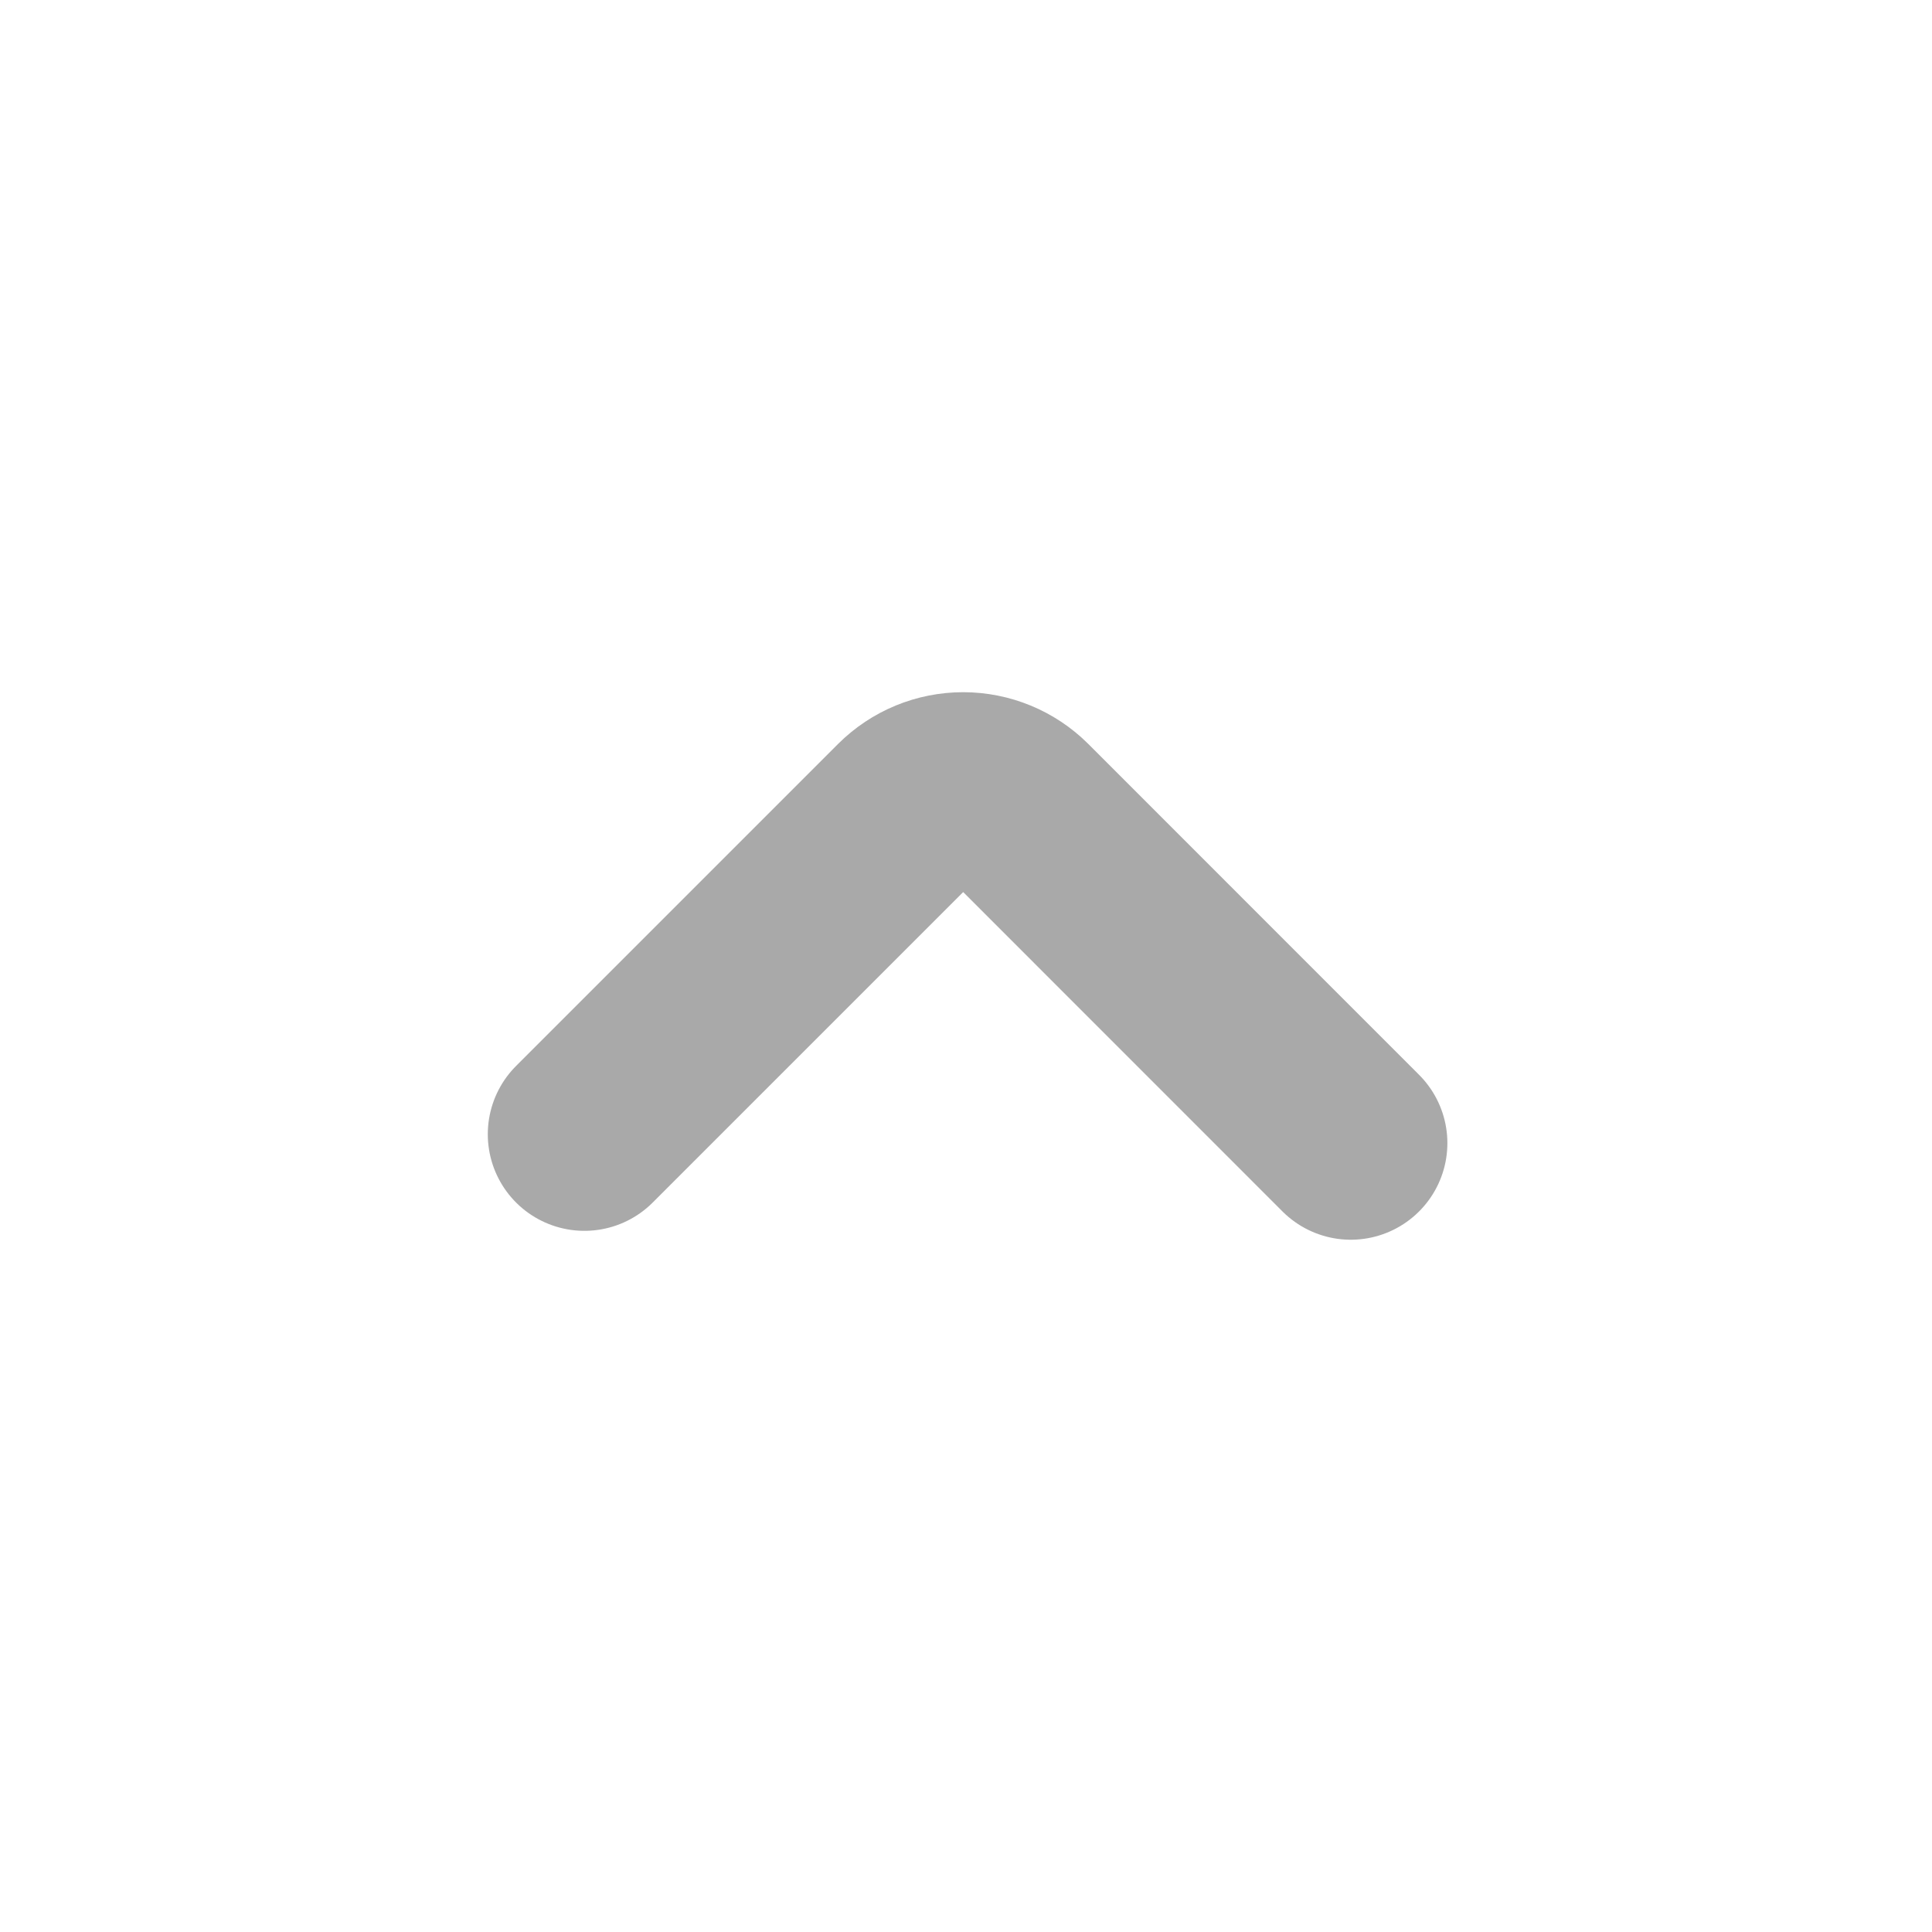 <svg width="25" height="25" viewBox="0 0 25 25" fill="none" xmlns="http://www.w3.org/2000/svg">
<path d="M17.479 14.792L13.198 10.51C13.003 10.316 12.739 10.207 12.463 10.207C12.188 10.207 11.924 10.316 11.729 10.51L7.562 14.677" stroke="#A9A9A9" stroke-width="2.5" stroke-linecap="round" stroke-linejoin="bevel"/>
</svg>
